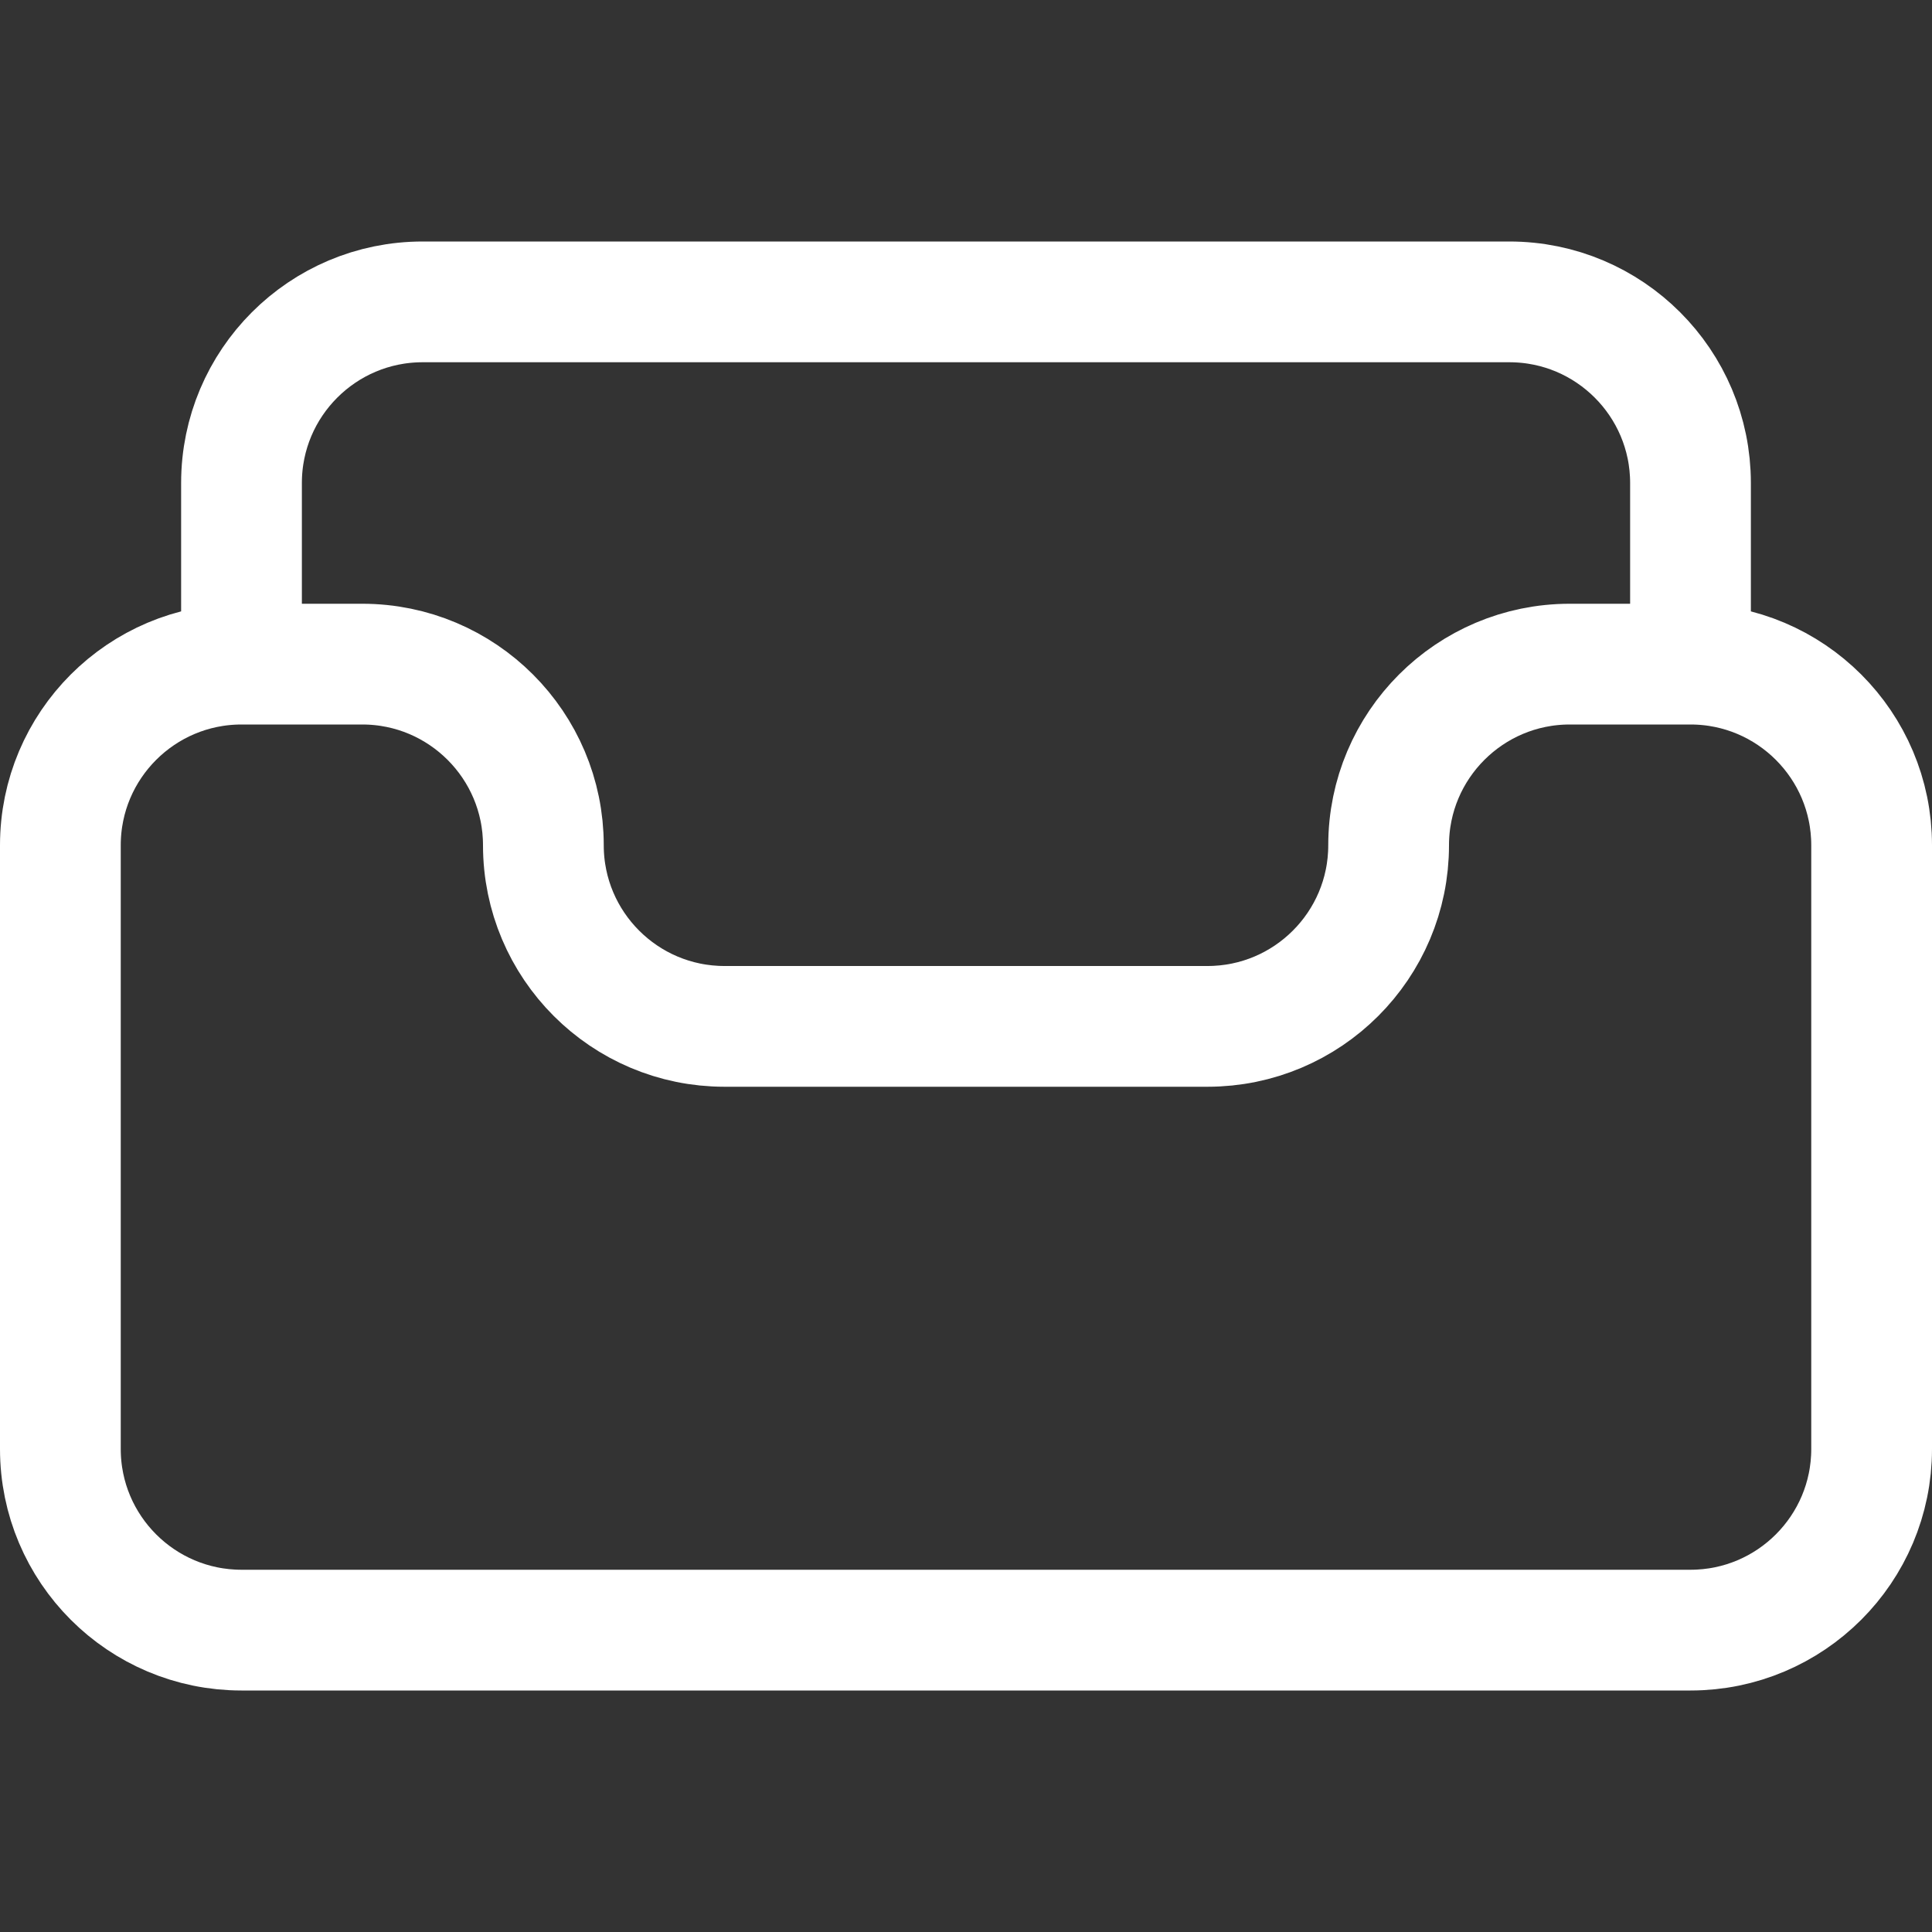 <svg width="16" height="16" viewBox="0 0 16 16" fill="none" xmlns="http://www.w3.org/2000/svg">
<rect x="0" y="0" width="16" height="16" fill="#333333" stroke="none"/>
<path d="M2 5.5V5.5C1.172 5.5 0.5 6.172 0.5 7V12C0.5 12.828 1.172 13.5 2 13.5H14C14.828 13.5 15.5 12.828 15.5 12V7C15.5 6.172 14.828 5.5 14 5.5V5.5M2 5.5H3C3.828 5.5 4.5 6.172 4.5 7V7C4.5 7.828 5.172 8.5 6 8.5H10C10.828 8.5 11.5 7.828 11.5 7V7C11.5 6.172 12.172 5.5 13 5.5H14M2 5.5V4C2 3.172 2.672 2.5 3.5 2.5H12.5C13.328 2.5 14 3.172 14 4V5.5" stroke="white" stroke-linecap="round" stroke-linejoin="round"/>
</svg>
